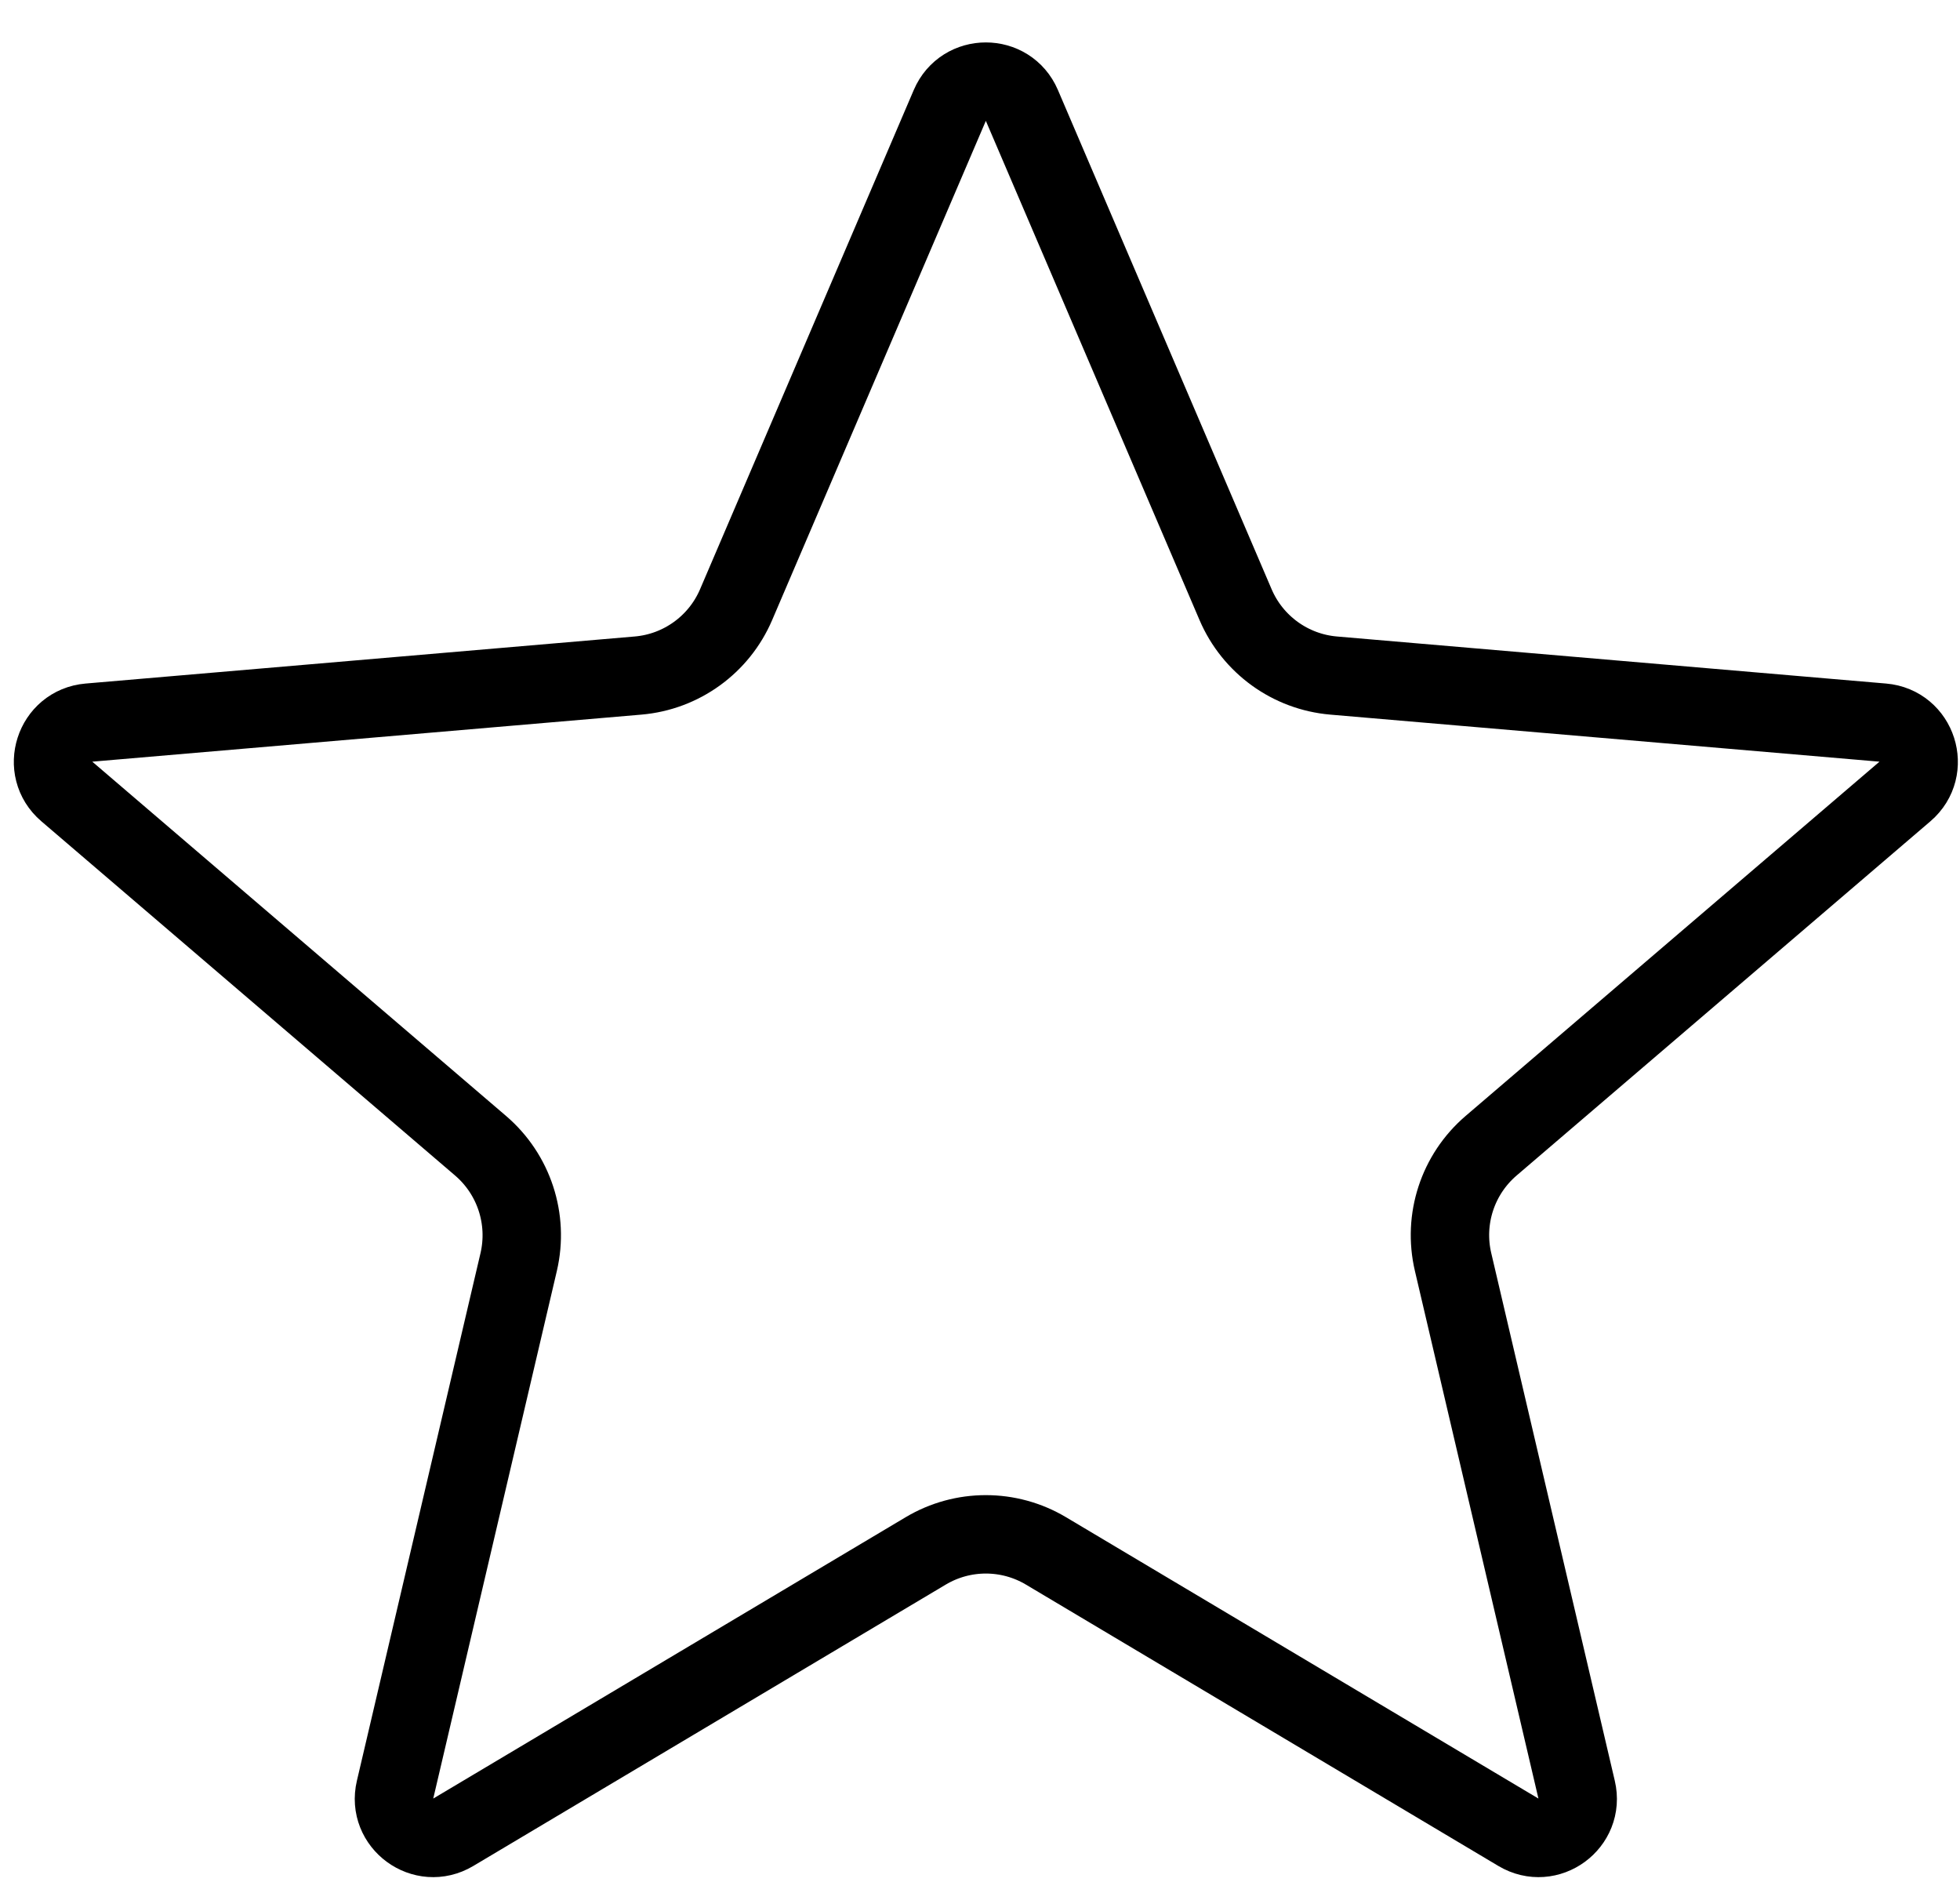 <svg width="25" height="24" viewBox="0 0 25 24" fill="none" xmlns="http://www.w3.org/2000/svg">
<path d="M5.039 22.823L6.616 16.093C6.743 15.547 6.556 14.976 6.13 14.611L0.852 10.093C0.515 9.805 0.692 9.253 1.134 9.215L8.138 8.615C8.69 8.568 9.171 8.22 9.389 7.711L12.115 1.344C12.288 0.94 12.861 0.94 13.034 1.344L15.76 7.711C15.978 8.22 16.459 8.568 17.011 8.615L24.015 9.215C24.457 9.253 24.634 9.805 24.298 10.093L19.019 14.611C18.593 14.976 18.406 15.547 18.534 16.093L20.11 22.823C20.211 23.252 19.747 23.592 19.368 23.366L13.342 19.778C12.869 19.496 12.28 19.496 11.807 19.778L5.781 23.366C5.402 23.592 4.938 23.252 5.039 22.823Z" stroke="black"/>
</svg>
